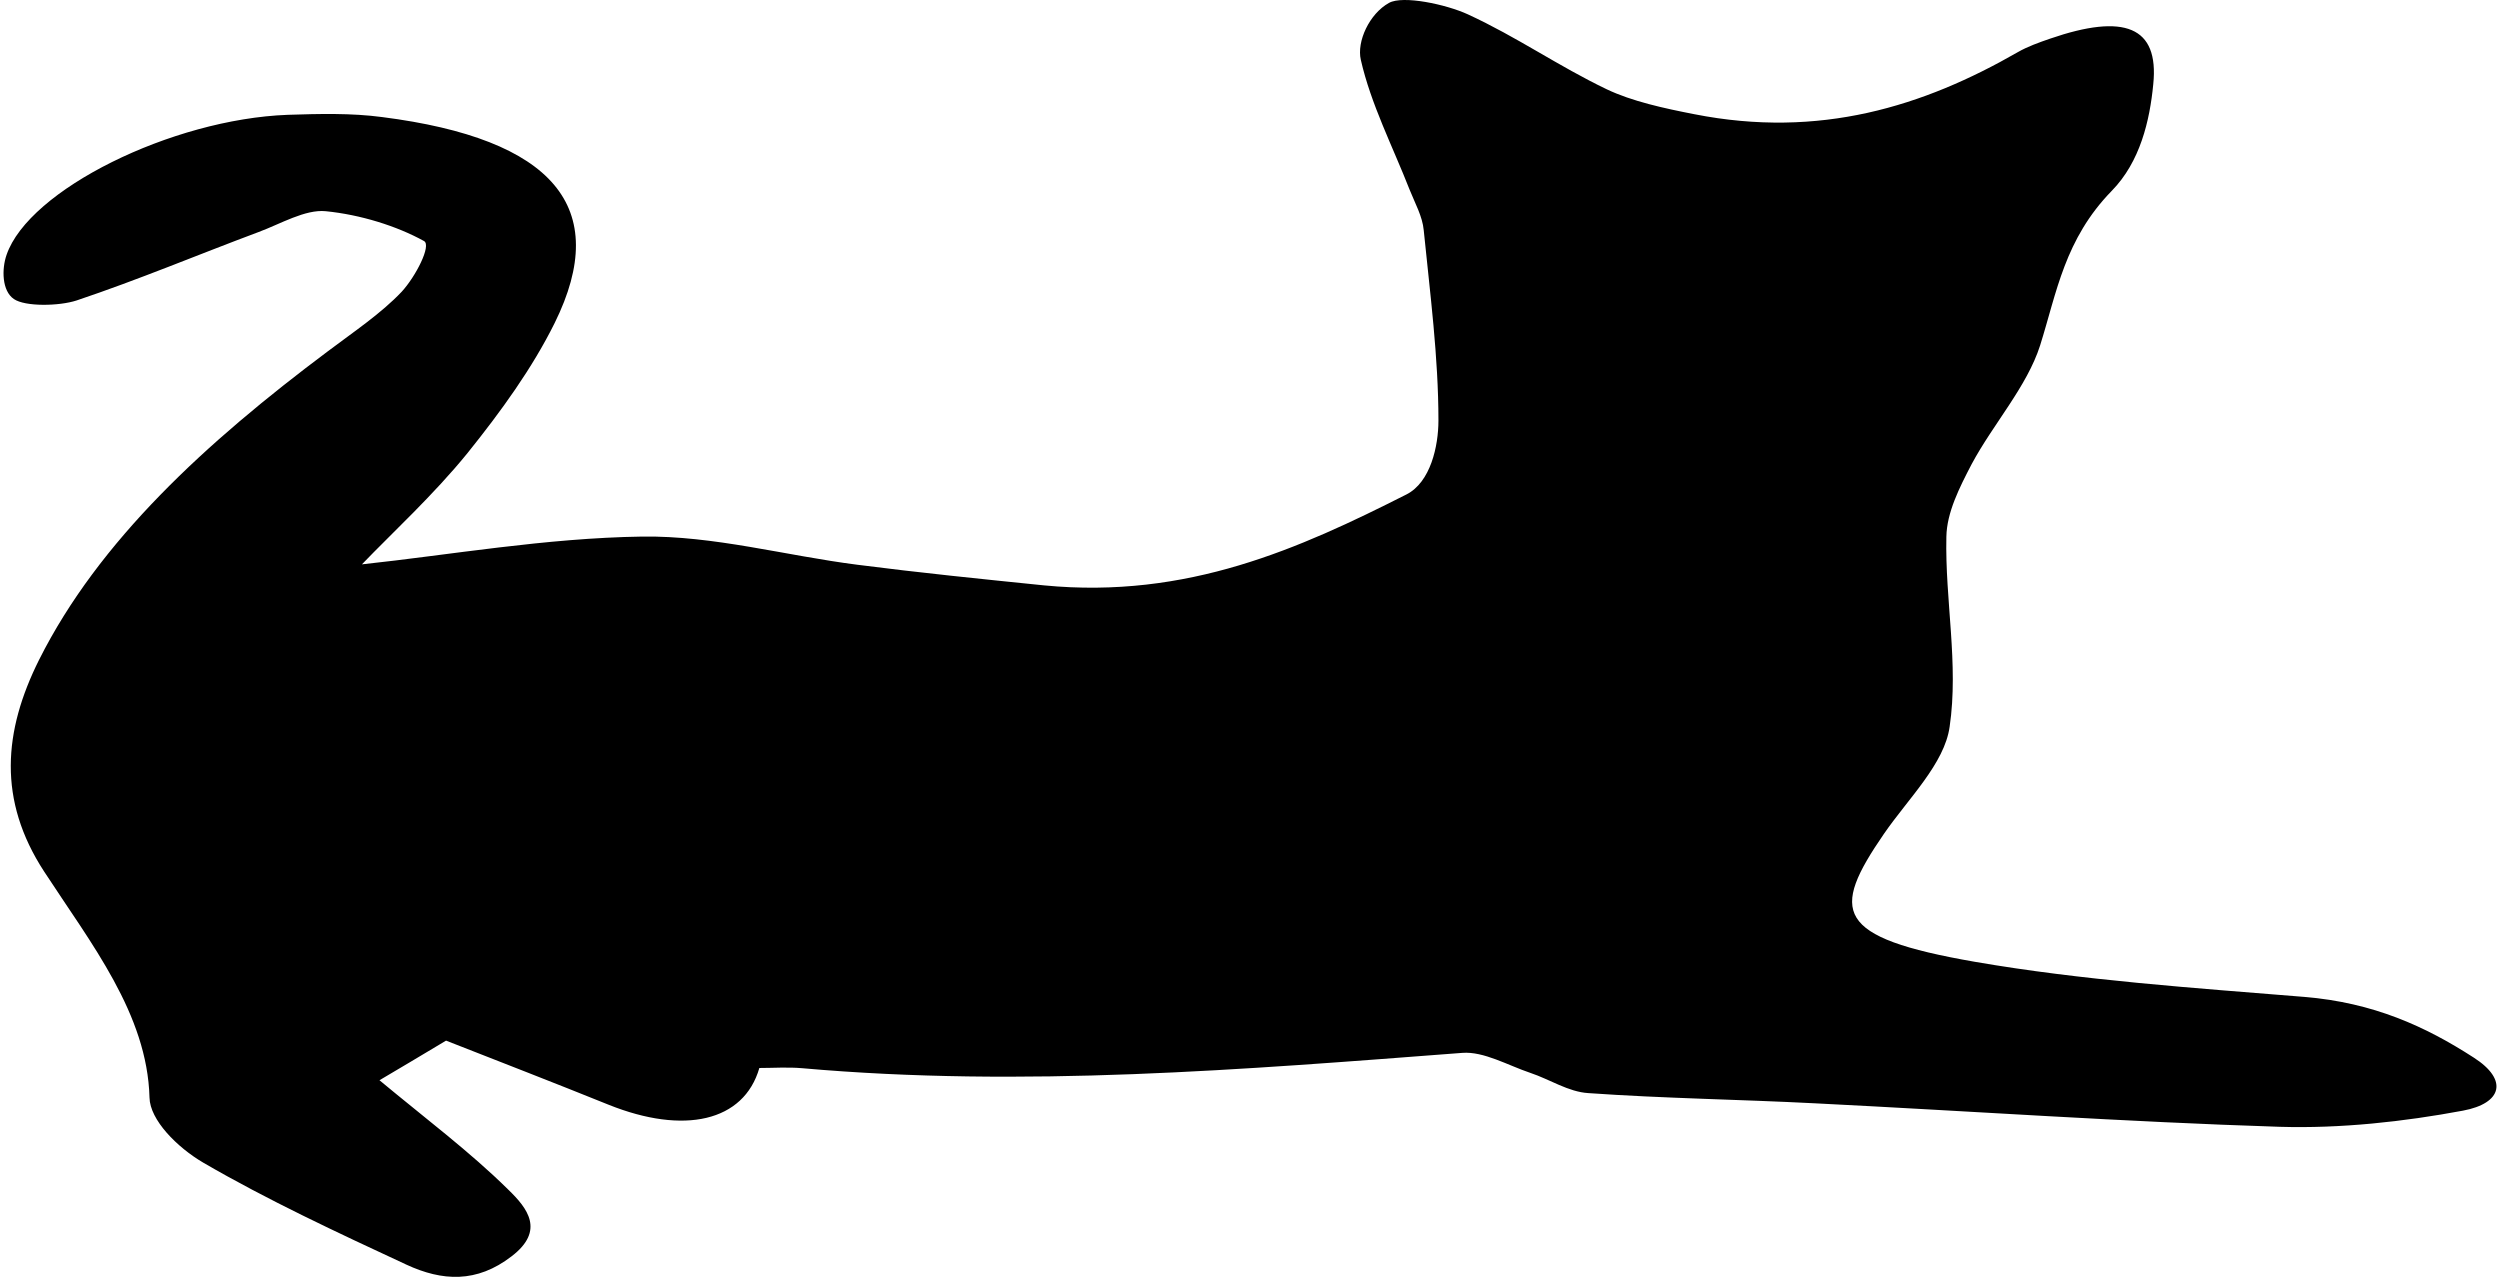<?xml version="1.0" encoding="utf-8"?>
<svg viewBox="61.922 100 398.892 204.313" width="186" height="95" xmlns="http://www.w3.org/2000/svg">
  <path d="M 119.266 190.3 C 133.351 188.796 148.677 186.084 164.102 185.856 C 175.54 185.691 187.01 188.894 198.546 190.365 C 208.448 191.639 218.448 192.652 228.415 193.666 C 251.356 195.888 269.33 187.75 286.389 179.123 C 290.277 177.163 291.52 171.345 291.52 167.294 C 291.52 157.13 290.18 146.966 289.166 136.836 C 288.971 134.646 287.762 132.49 286.912 130.365 C 284.199 123.437 280.703 116.64 279.102 109.581 C 278.416 106.639 280.475 102.195 283.611 100.463 C 285.833 99.222 292.729 100.693 296.225 102.294 C 304.036 105.888 310.735 110.594 318.448 114.286 C 322.501 116.215 327.598 117.326 332.468 118.274 C 352.533 122.228 369.101 117.033 384.232 108.34 C 385.768 107.457 387.598 106.803 389.395 106.183 C 401.258 102.097 406.846 104.221 405.899 113.47 C 405.342 119.287 403.808 125.888 399.264 130.528 C 391.716 138.273 390.473 146.738 387.794 155.268 C 385.702 161.836 380.278 167.849 376.846 174.253 C 374.886 178.012 372.86 181.999 372.794 185.888 C 372.565 196.018 374.787 206.28 373.317 216.281 C 372.5 222.195 366.684 227.784 362.794 233.437 C 354.265 245.855 354.82 249.972 377.336 253.895 C 394.527 256.868 412.434 258.077 430.082 259.515 C 441.127 260.43 449.427 264.22 457.174 269.222 C 462.729 272.783 461.748 276.541 455.44 277.717 C 445.996 279.482 435.865 280.593 426.16 280.3 C 401.323 279.514 376.585 277.783 351.781 276.541 C 339.722 275.92 327.566 275.757 315.507 274.907 C 312.304 274.712 309.362 272.718 306.226 271.672 C 302.631 270.463 298.775 268.208 295.344 268.469 C 260.212 271.149 225.115 274.057 189.69 270.921 C 187.403 270.724 185.05 270.888 182.861 270.888 C 180.376 279.482 170.801 281.606 158.742 276.769 C 150.082 273.273 141.389 269.907 132.73 266.509 C 128.579 268.992 125.083 271.084 122.076 272.848 C 129.298 278.861 136.586 284.319 142.697 290.364 C 145.735 293.306 148.612 296.9 143.22 301.018 C 137.632 305.332 132.108 305.005 126.39 302.358 C 115.279 297.195 104.135 291.998 93.905 286.05 C 89.658 283.567 85.344 279.188 85.279 275.626 C 84.919 262.228 75.932 250.986 68.416 239.45 C 60.965 228.012 61.913 216.999 67.599 205.594 C 77.174 186.509 94.298 170.822 113.808 156.214 C 117.925 153.111 122.37 150.136 125.638 146.672 C 127.861 144.253 130.441 139.254 129.2 138.568 C 124.821 136.15 119.036 134.352 113.481 133.796 C 110.18 133.47 106.259 135.823 102.73 137.129 C 93.024 140.757 83.546 144.744 73.612 148.077 C 70.801 148.992 65.377 149.09 63.58 147.849 C 61.651 146.542 61.618 143.045 62.403 140.79 C 65.965 130.365 88.841 119.058 107.402 118.372 C 112.435 118.209 117.599 118.077 122.501 118.732 C 149.886 122.228 159.265 133.143 150.114 151.672 C 146.553 158.862 141.553 165.79 136.194 172.456 C 130.769 179.155 124.07 185.3 119.266 190.3" style="fill: rgb(0, 0, 0); fill-opacity: 1; fill-rule: nonzero; stroke: none;" id="path250"/>
</svg>
